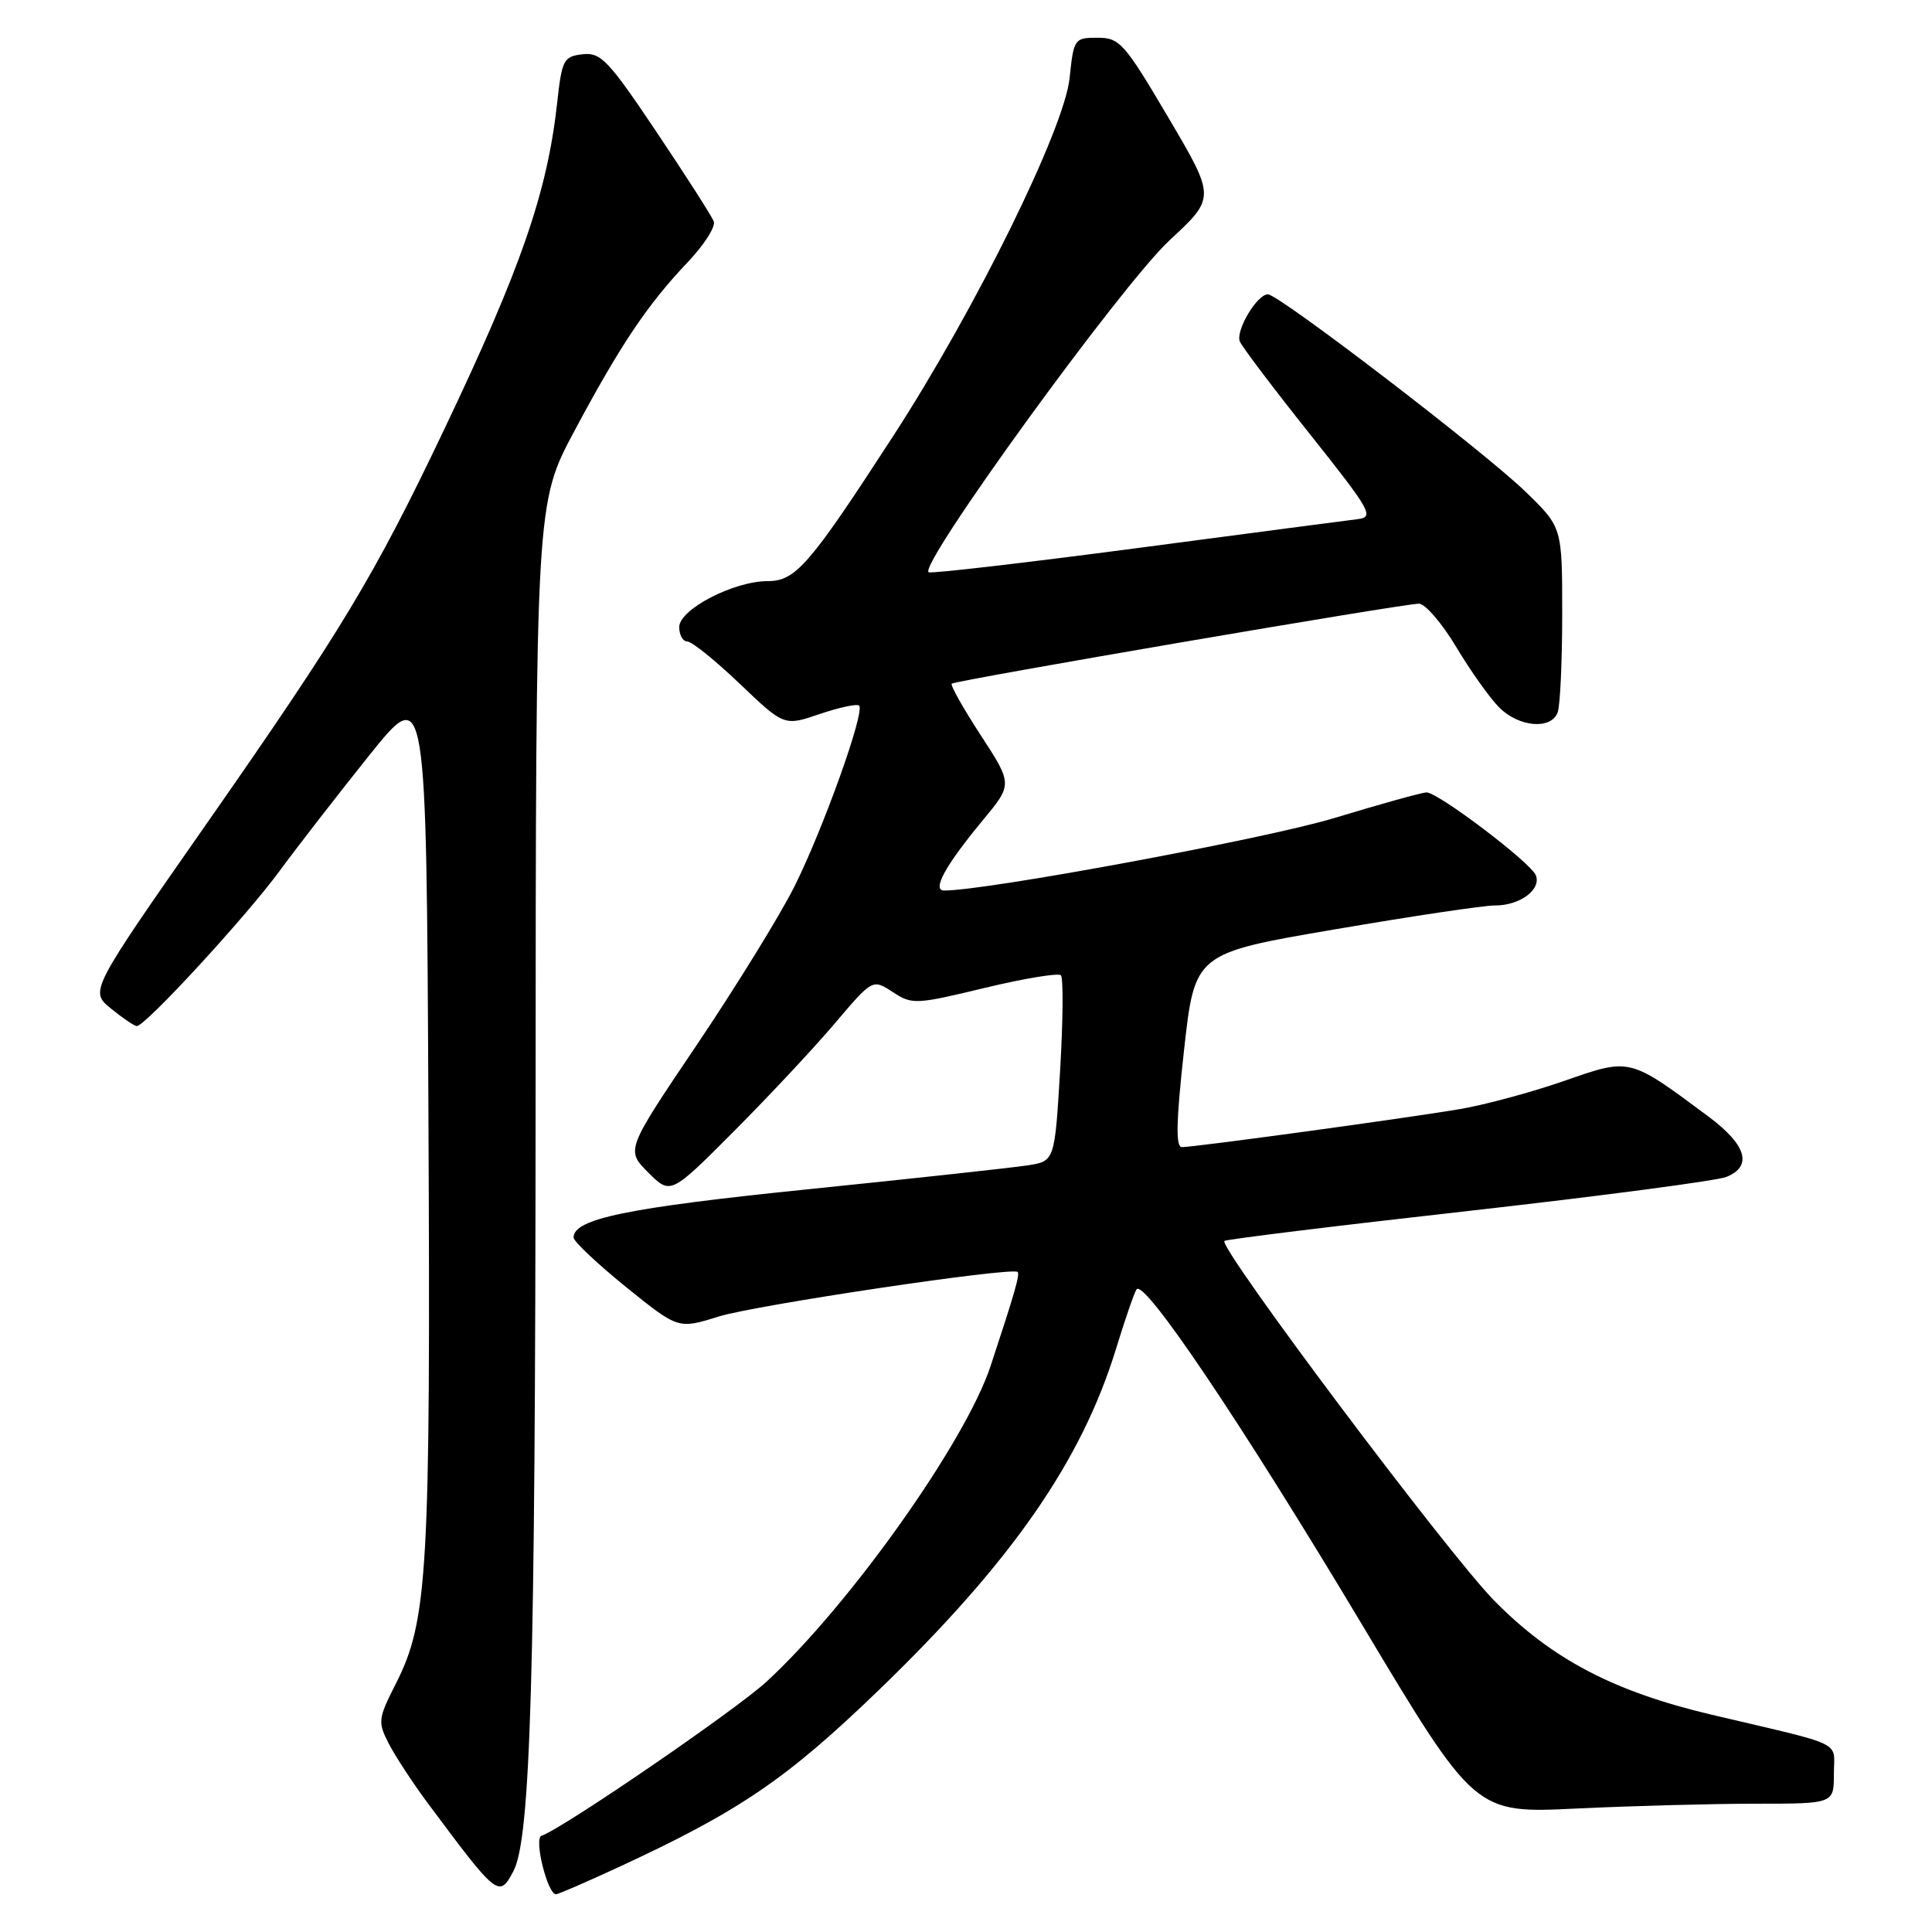 <?xml version="1.0" encoding="UTF-8" standalone="no"?>
<!DOCTYPE svg PUBLIC "-//W3C//DTD SVG 1.1//EN" "http://www.w3.org/Graphics/SVG/1.1/DTD/svg11.dtd" >
<svg xmlns="http://www.w3.org/2000/svg" xmlns:xlink="http://www.w3.org/1999/xlink" version="1.1" viewBox="0 0 256 256">
 <g >
 <path fill="currentColor"
d=" M 81.85 247.46 C 97.91 240.04 104.15 235.80 116.37 224.02 C 134.02 206.99 143.32 193.61 147.90 178.66 C 149.05 174.90 150.26 171.39 150.59 170.86 C 151.54 169.31 164.47 188.51 180.55 215.39 C 195.45 240.29 195.45 240.29 208.88 239.64 C 216.27 239.29 226.97 239.00 232.66 239.00 C 243.00 239.00 243.00 239.00 243.00 235.04 C 243.00 230.59 244.76 231.44 226.81 227.21 C 213.81 224.14 205.65 219.86 198.00 212.10 C 191.92 205.93 161.41 165.26 162.24 164.43 C 162.45 164.22 176.99 162.43 194.56 160.46 C 212.13 158.48 227.51 156.45 228.75 155.95 C 232.27 154.53 231.42 151.70 226.37 147.94 C 215.82 140.10 216.07 140.16 207.28 143.22 C 203.00 144.71 196.80 146.39 193.50 146.95 C 186.69 148.12 158.32 152.00 156.60 152.00 C 155.77 152.00 155.85 148.55 156.89 139.16 C 158.32 126.31 158.32 126.31 176.91 123.14 C 187.13 121.39 196.65 119.97 198.06 119.98 C 201.37 120.01 204.28 117.86 203.50 115.97 C 202.80 114.27 190.57 105.00 189.02 105.00 C 188.45 105.00 182.91 106.54 176.71 108.42 C 167.77 111.13 130.77 118.00 125.12 118.00 C 123.44 118.00 125.26 114.68 130.21 108.71 C 134.18 103.92 134.18 103.92 129.96 97.43 C 127.63 93.86 125.90 90.78 126.11 90.59 C 126.61 90.15 185.99 79.98 188.02 79.99 C 188.85 80.00 191.08 82.59 192.97 85.75 C 194.86 88.91 197.42 92.51 198.66 93.75 C 201.26 96.35 205.51 96.72 206.39 94.42 C 206.73 93.55 207.00 87.67 207.00 81.35 C 207.00 69.87 207.00 69.87 202.18 65.19 C 196.76 59.91 169.46 39.00 168.00 39.00 C 166.56 39.00 163.71 43.80 164.28 45.24 C 164.56 45.93 168.73 51.45 173.55 57.50 C 181.66 67.70 182.13 68.52 179.90 68.79 C 178.58 68.95 165.46 70.67 150.73 72.62 C 136.01 74.56 123.56 76.01 123.07 75.83 C 121.42 75.23 148.60 37.75 154.97 31.84 C 161.07 26.19 161.07 26.19 154.82 15.59 C 148.99 5.70 148.36 5.00 145.43 5.00 C 142.36 5.00 142.27 5.14 141.73 10.33 C 141.03 17.08 129.31 40.88 118.37 57.75 C 107.25 74.90 105.43 77.00 101.73 77.00 C 97.22 77.00 90.00 80.75 90.00 83.09 C 90.00 84.14 90.48 85.00 91.07 85.00 C 91.67 85.00 94.79 87.52 98.03 90.61 C 103.91 96.22 103.91 96.22 108.62 94.61 C 111.22 93.73 113.56 93.23 113.84 93.50 C 114.64 94.31 109.05 109.91 105.25 117.50 C 103.31 121.35 97.50 130.78 92.33 138.45 C 82.93 152.39 82.93 152.39 85.89 155.36 C 88.86 158.32 88.86 158.32 97.24 149.91 C 101.85 145.28 107.87 138.85 110.62 135.60 C 115.62 129.71 115.62 129.71 118.29 131.45 C 120.85 133.13 121.33 133.11 130.45 130.91 C 135.68 129.65 140.23 128.90 140.57 129.23 C 140.91 129.57 140.86 135.25 140.47 141.86 C 139.75 153.87 139.75 153.87 136.13 154.42 C 134.13 154.73 121.03 156.16 107.01 157.59 C 83.05 160.04 76.00 161.50 76.00 163.98 C 76.00 164.49 79.12 167.43 82.93 170.52 C 89.87 176.12 89.87 176.12 95.18 174.46 C 100.12 172.92 134.08 167.86 134.84 168.54 C 135.17 168.84 134.46 171.31 131.26 181.00 C 127.94 191.05 112.61 212.66 101.57 222.83 C 97.45 226.62 74.53 242.32 71.75 243.25 C 70.71 243.60 72.55 251.00 73.67 251.00 C 73.96 251.00 77.64 249.41 81.85 247.46 Z  M 68.01 247.98 C 70.32 243.66 70.93 222.56 70.97 146.08 C 71.00 66.67 71.00 66.67 76.11 57.11 C 82.21 45.69 85.79 40.36 91.10 34.77 C 93.28 32.48 94.84 30.04 94.58 29.34 C 94.31 28.64 90.89 23.30 86.98 17.47 C 80.61 7.97 79.60 6.91 77.19 7.19 C 74.69 7.48 74.45 7.92 73.83 13.61 C 72.52 25.49 69.04 35.54 58.83 56.96 C 49.57 76.40 45.29 83.49 27.26 109.31 C 11.88 131.33 11.88 131.33 14.69 133.63 C 16.24 134.89 17.78 135.94 18.12 135.96 C 19.20 136.03 32.55 121.53 37.06 115.39 C 39.44 112.15 44.79 105.26 48.94 100.07 C 56.50 90.65 56.50 90.65 56.77 147.57 C 57.06 208.27 56.70 214.72 52.46 223.08 C 50.08 227.77 50.04 228.17 51.54 231.09 C 52.42 232.77 54.70 236.26 56.61 238.83 C 65.92 251.34 66.12 251.51 68.01 247.98 Z "/>
</g>
</svg>